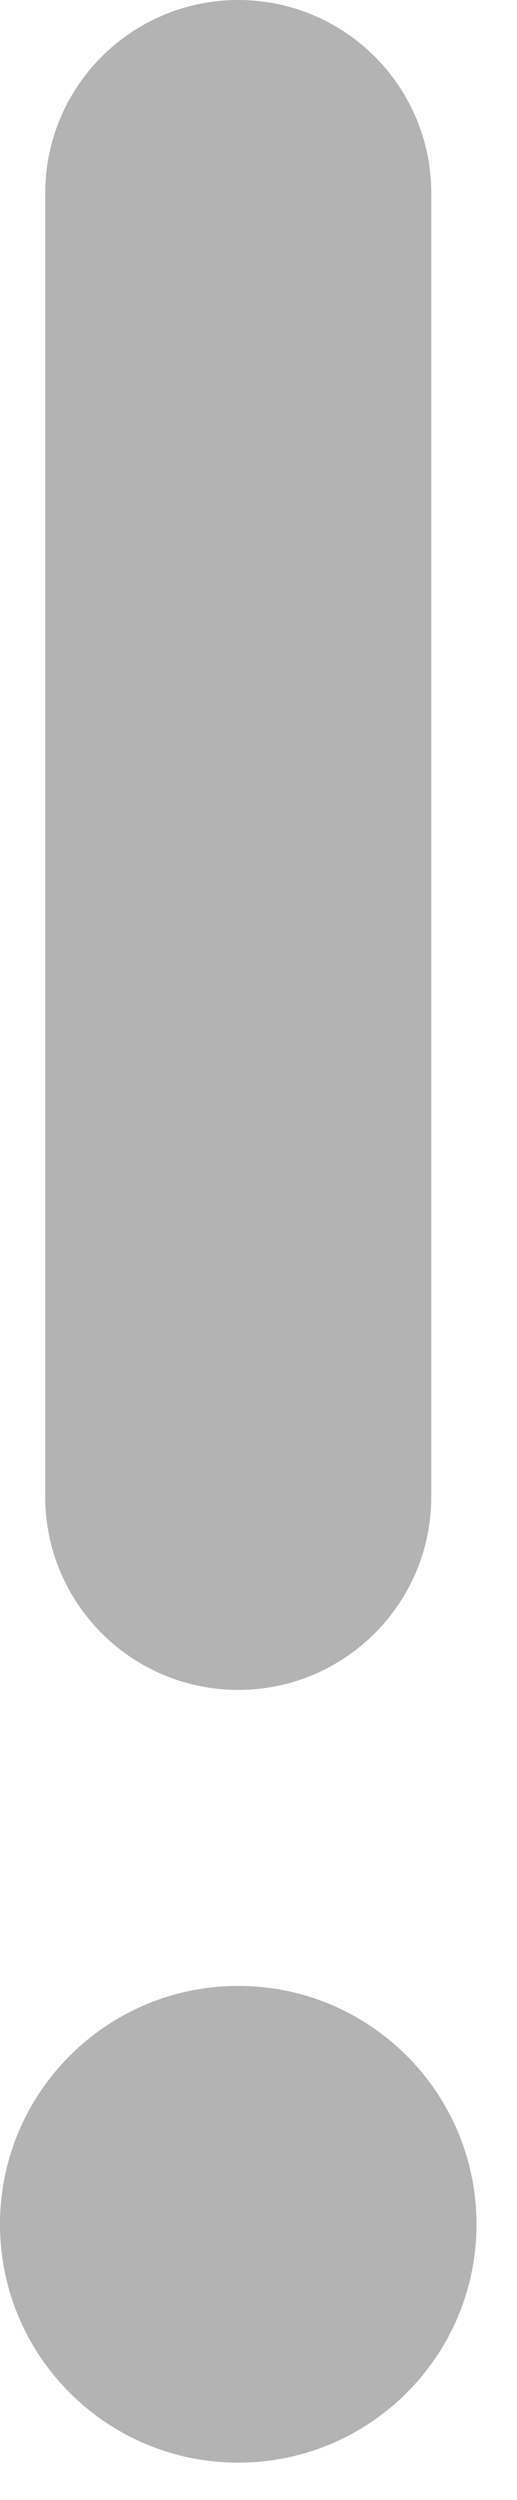 <svg width="12" height="58" viewBox="0 0 12 58" fill="none" xmlns="http://www.w3.org/2000/svg">
<path d="M10.01 34.724C10.01 37.199 8.004 39.205 5.53 39.205C3.056 39.205 1.05 37.199 1.05 34.724L1.05 4.48C1.05 2.006 3.056 7.5686e-05 5.53 7.59023e-05C8.004 7.61186e-05 10.01 2.006 10.01 4.48L10.01 34.724Z" fill="black" fill-opacity="0.3"/>
<path fill-rule="evenodd" clip-rule="evenodd" d="M5.53 57.132C2.476 57.132 0 54.656 0 51.602C0 48.549 2.476 46.072 5.53 46.072C8.584 46.072 11.06 48.549 11.06 51.602C11.06 54.656 8.584 57.132 5.53 57.132Z" fill="black" fill-opacity="0.3"/>
</svg>
